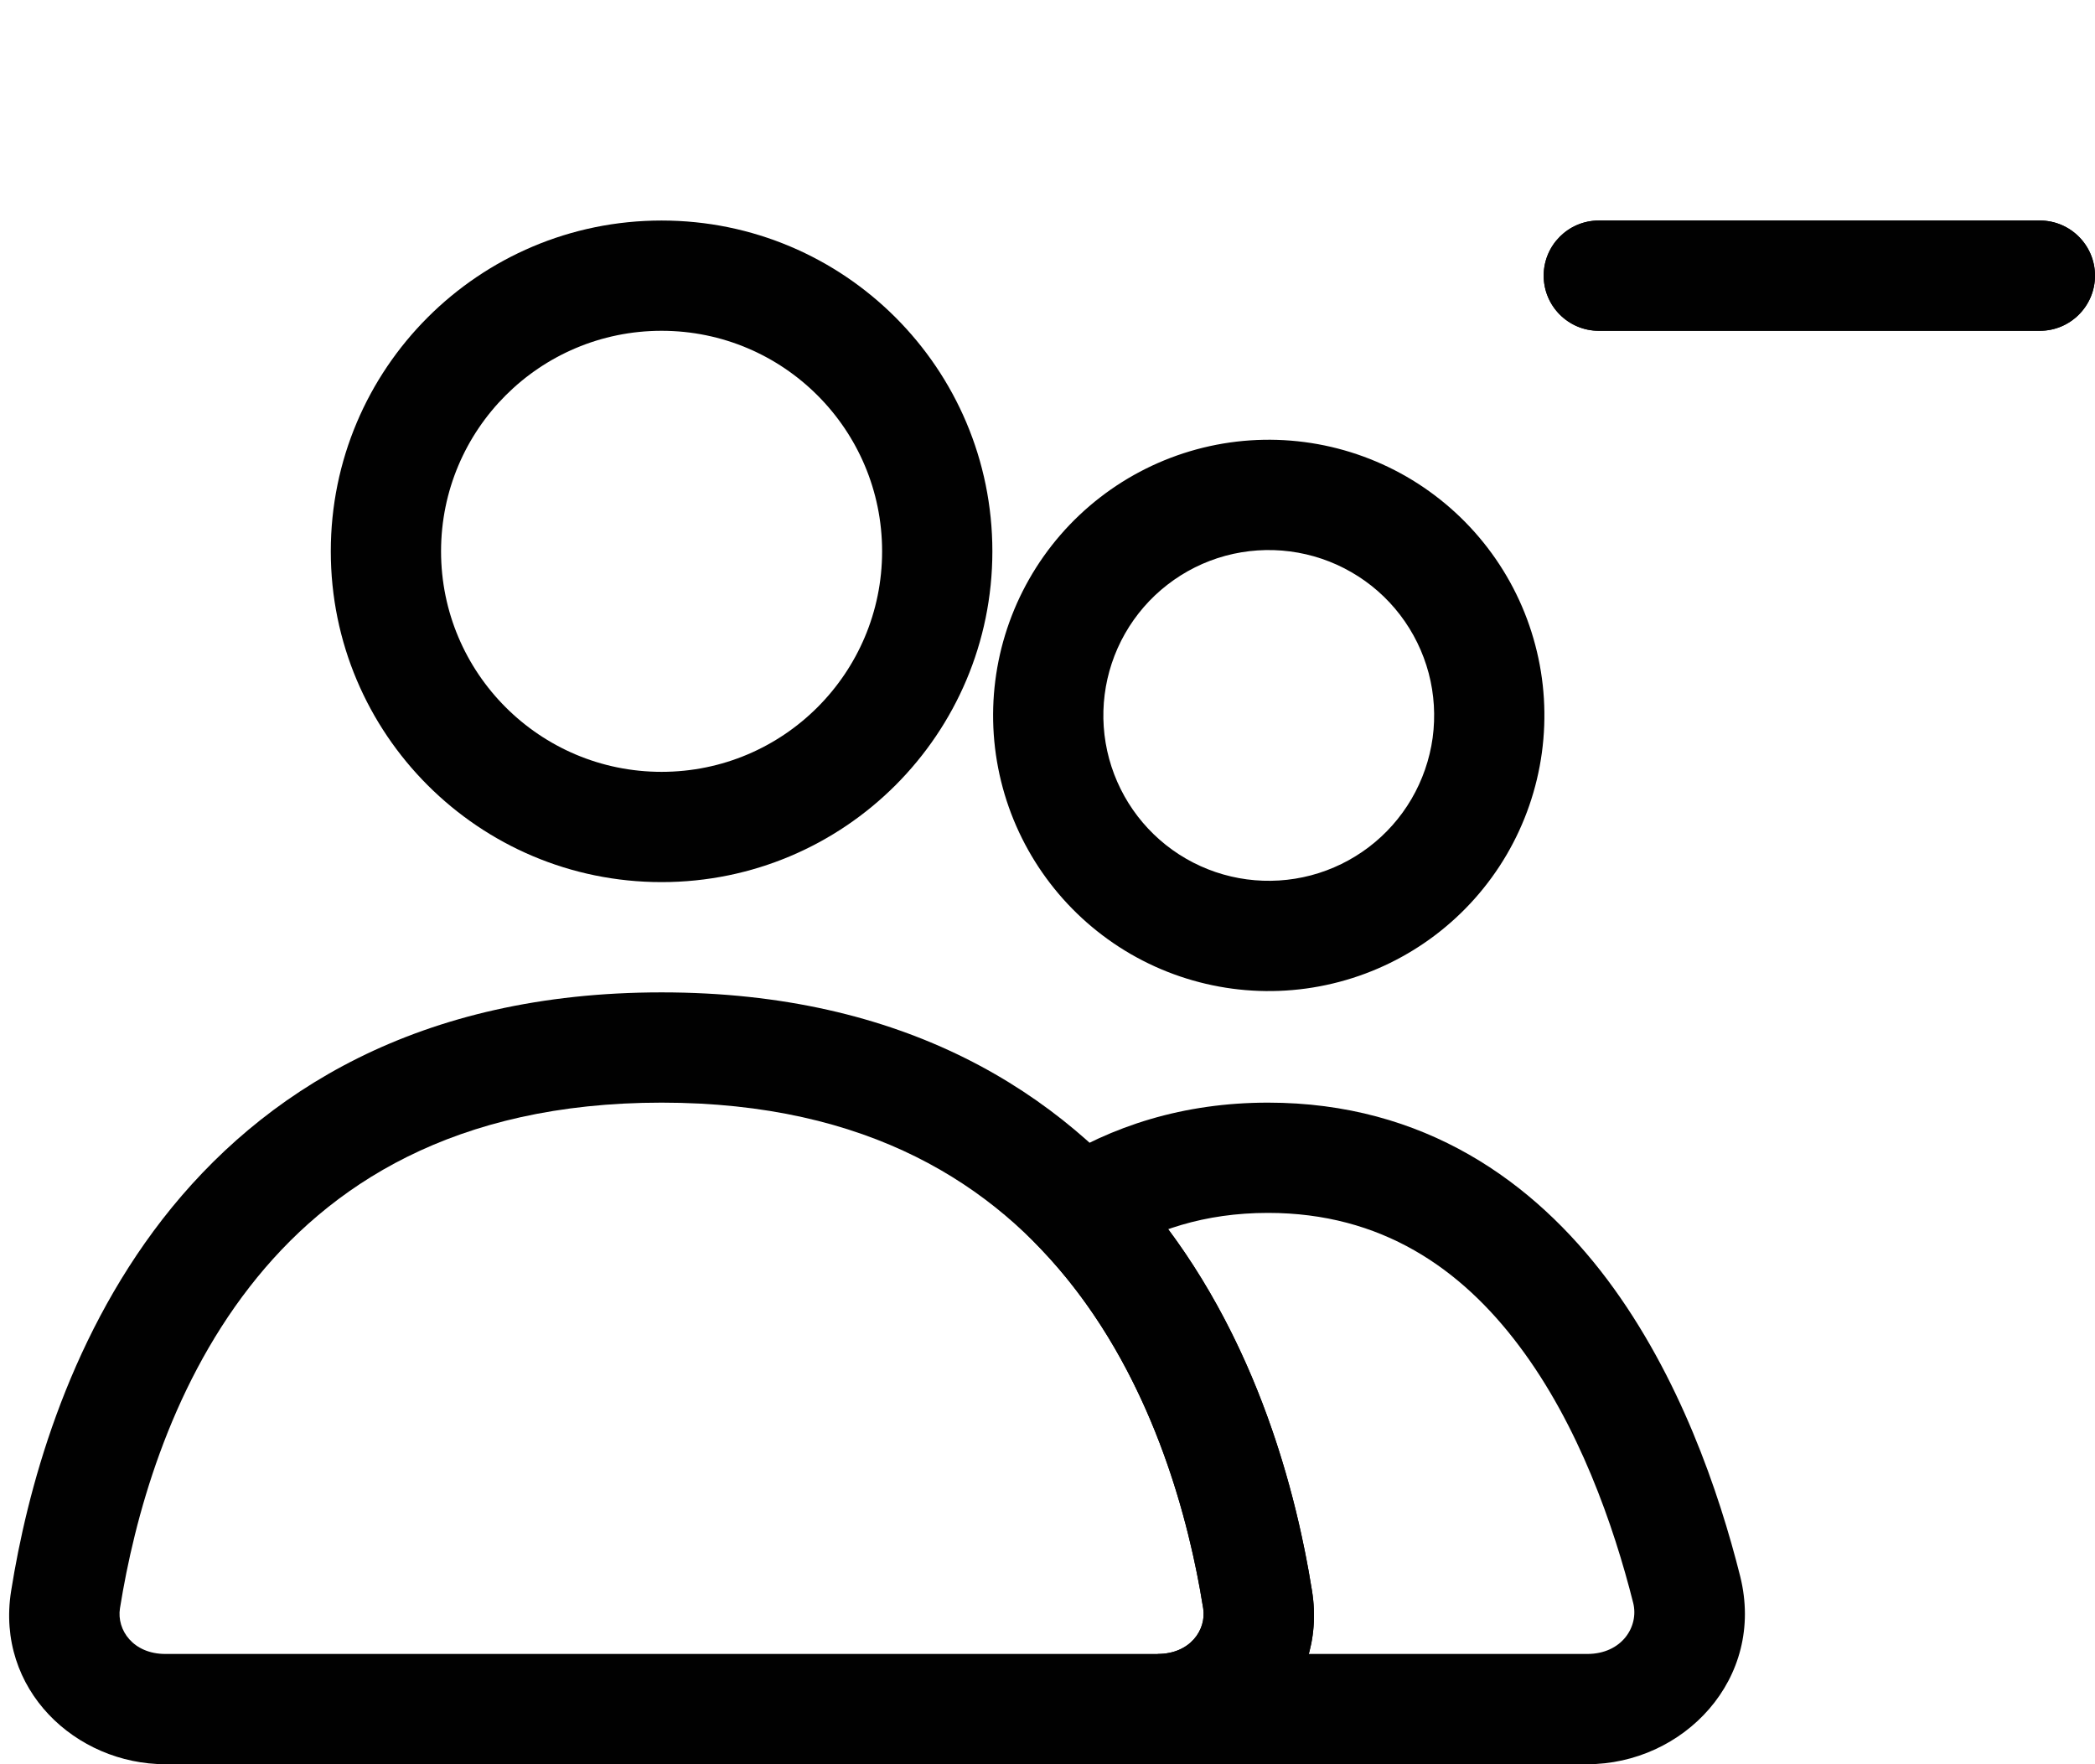 <svg width="38" height="32" viewBox="0 0 38 32" fill="none" xmlns="http://www.w3.org/2000/svg" xmlns:xlink="http://www.w3.org/1999/xlink">
<path d="M16,10C16,12.209 14.209,14 12,14L12,16C15.314,16 18,13.314 18,10L16,10ZM12,14C9.791,14 8,12.209 8,10L6,10C6,13.314 8.686,16 12,16L12,14ZM8,10C8,7.791 9.791,6 12,6L12,4C8.686,4 6,6.686 6,10L8,10ZM12,6C14.209,6 16,7.791 16,10L18,10C18,6.686 15.314,4 12,4L12,6Z" fill="#010101"/>
<path d="M19.536,11L20.405,11.494L20.405,11.494L19.536,11ZM26.464,15L25.601,14.494L26.464,15ZM20.405,11.494C20.601,11.15 20.862,10.848 21.175,10.606L19.95,9.025C19.429,9.429 18.993,9.932 18.667,10.505L20.405,11.494ZM21.175,10.606C21.488,10.363 21.845,10.185 22.227,10.081L21.703,8.151C21.067,8.324 20.471,8.621 19.95,9.025L21.175,10.606ZM22.227,10.081C22.609,9.978 23.008,9.951 23.4,10.002L23.658,8.018C23.004,7.933 22.34,7.978 21.703,8.151L22.227,10.081ZM23.4,10.002C23.792,10.053 24.171,10.181 24.513,10.379L25.513,8.646C24.942,8.317 24.312,8.103 23.658,8.018L23.4,10.002ZM24.513,10.379C24.856,10.576 25.156,10.84 25.396,11.154L26.985,9.939C26.585,9.416 26.084,8.976 25.513,8.646L24.513,10.379ZM25.396,11.154C25.637,11.469 25.812,11.827 25.914,12.21L27.847,11.699C27.679,11.061 27.386,10.463 26.985,9.939L25.396,11.154ZM25.914,12.21C26.015,12.592 26.039,12.991 25.986,13.383L27.967,13.654C28.056,13.001 28.016,12.336 27.847,11.699L25.914,12.21ZM25.986,13.383C25.932,13.775 25.801,14.152 25.601,14.494L27.327,15.505C27.66,14.936 27.878,14.307 27.967,13.654L25.986,13.383ZM25.601,14.494C25.201,15.177 24.546,15.674 23.78,15.877L24.291,17.81C25.568,17.473 26.659,16.644 27.327,15.505L25.601,14.494ZM23.78,15.877C23.014,16.079 22.199,15.971 21.513,15.575L20.513,17.307C21.657,17.967 23.015,18.148 24.291,17.81L23.78,15.877ZM21.513,15.575C20.827,15.179 20.326,14.527 20.118,13.763L18.188,14.287C18.534,15.561 19.37,16.646 20.513,17.307L21.513,15.575ZM20.118,13.763C19.91,12.998 20.014,12.182 20.405,11.494L18.667,10.505C18.014,11.653 17.842,13.012 18.188,14.287L20.118,13.763Z" fill="#010101"/>
<path d="M21,30L3,30L3,32L21,32L21,30ZM2.176,29.172C2.436,27.544 3.06,25.23 4.528,23.342C5.958,21.502 8.238,20 12,20L12,18C7.602,18 4.748,19.8 2.948,22.114C1.188,24.382 0.486,27.074 0.202,28.856L2.176,29.172ZM12,20C15.762,20 18.04,21.5 19.472,23.342C20.94,25.23 21.564,27.542 21.824,29.172L23.798,28.856C23.514,27.076 22.814,24.382 21.052,22.116C19.252,19.8 16.398,18 12,18L12,20ZM3,30C2.416,30 2.114,29.566 2.176,29.172L0.202,28.856C-0.084,30.644 1.374,32 3,32L3,30ZM21,32C22.626,32 24.082,30.644 23.798,28.856L21.824,29.172C21.886,29.566 21.584,30 21,30L21,32Z" fill="#010101"/>
<path d="M19.6,21.962L19.064,21.118L18.034,21.772L18.878,22.652L19.6,21.962ZM28.79,30L21,30L21,32L28.79,32L28.79,30ZM29.624,29.076C29.73,29.506 29.416,30 28.79,30L28.79,32C30.53,32 32.03,30.456 31.564,28.59L29.624,29.076ZM23,22C25.056,22 26.5,23.006 27.556,24.414C28.636,25.85 29.268,27.664 29.624,29.076L31.564,28.59C31.18,27.062 30.464,24.958 29.156,23.212C27.826,21.44 25.84,20 23,20L23,22ZM20.136,22.806C20.916,22.312 21.852,22 23,22L23,20C21.464,20 20.158,20.424 19.064,21.118L20.136,22.806ZM18.878,22.652C20.772,24.632 21.53,27.33 21.824,29.172L23.798,28.856C23.478,26.856 22.632,23.684 20.324,21.27L18.878,22.652ZM21.824,29.172C21.886,29.566 21.584,30 21,30L21,32C22.626,32 24.082,30.644 23.798,28.856L21.824,29.172Z" fill="#010101"/>
<path d="M29,5L37,5L37,4L29,4L29,5ZM37,5L38,5C38,4.448 37.552,4 37,4L37,5ZM37,5L37,6C37.552,6 38,5.552 38,5L37,5ZM37,5L29,5L29,6L37,6L37,5ZM29,5L28,5C28,5.552 28.448,6 29,6L29,5ZM29,5L29,4C28.448,4 28,4.448 28,5L29,5Z" fill="#010101"/>
<path d="M29,5L37,5L37,4L29,4L29,5ZM37,5L38,5C38,4.448 37.552,4 37,4L37,5ZM37,5L37,6C37.552,6 38,5.552 38,5L37,5ZM37,5L29,5L29,6L37,6L37,5ZM29,5L28,5C28,5.552 28.448,6 29,6L29,5ZM29,5L29,4C28.448,4 28,4.448 28,5L29,5Z" transform="rotate(180 33 5)" fill="#010101"/>
</svg>
